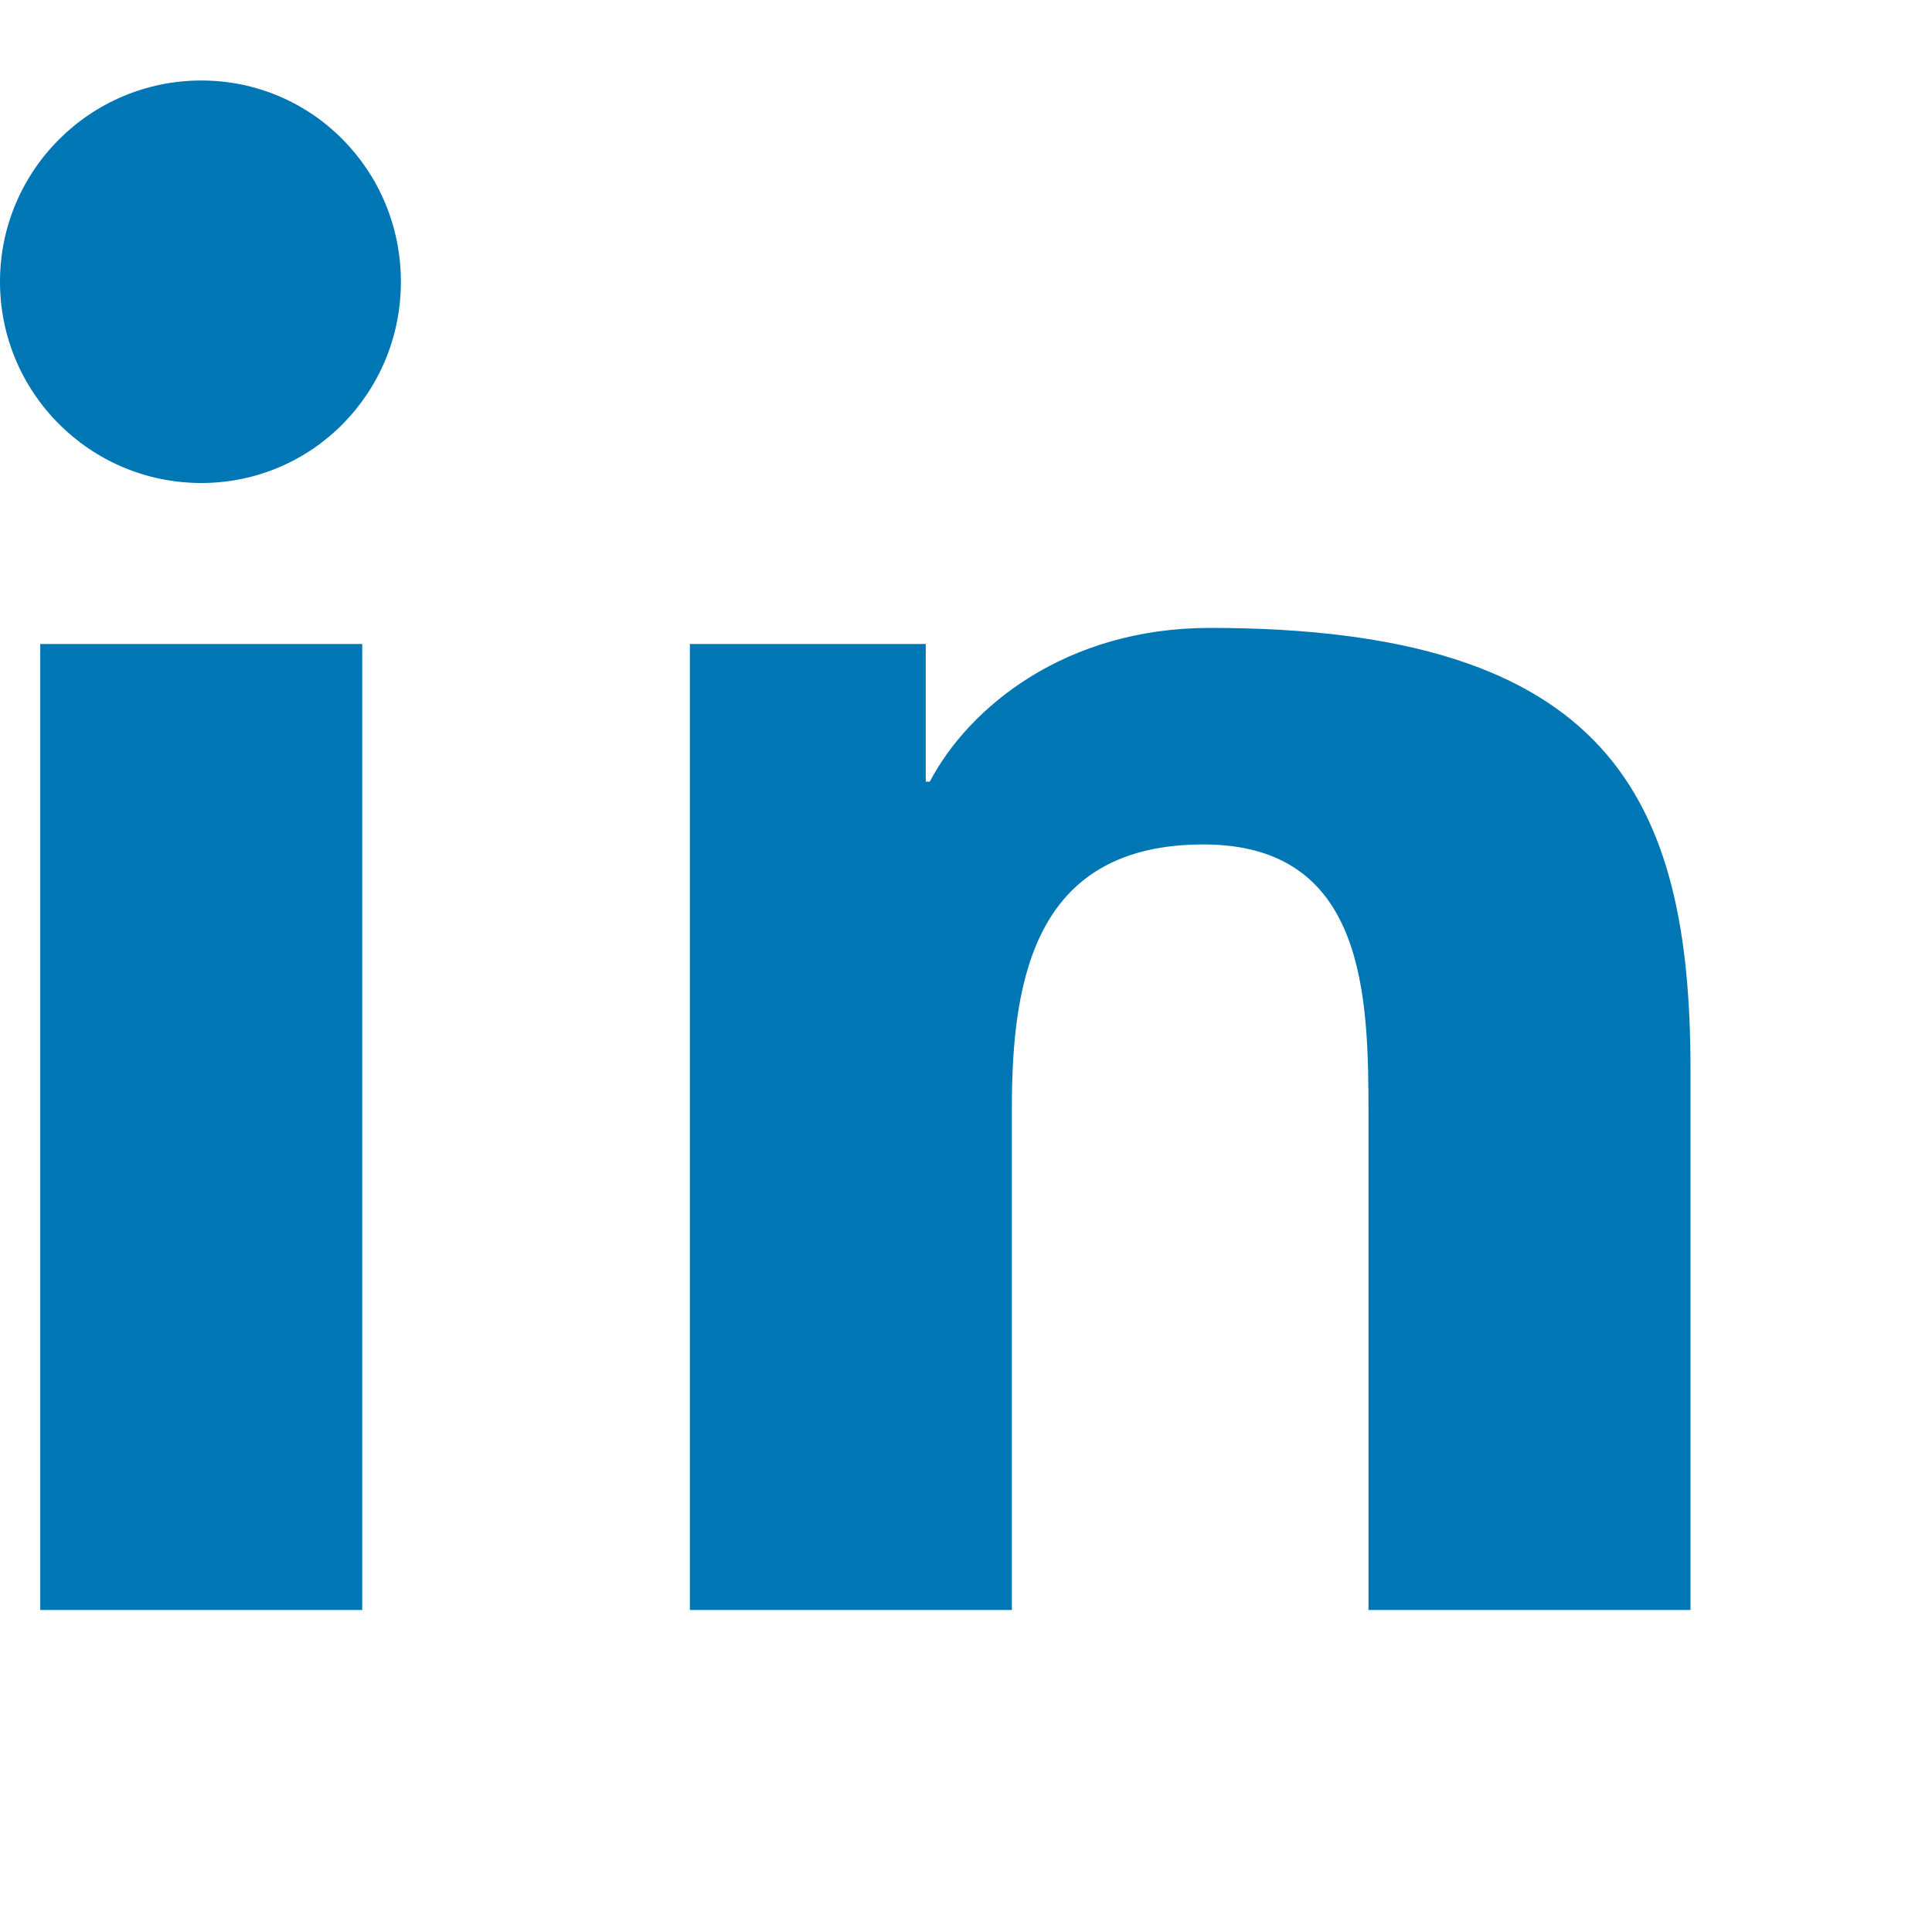 <svg xmlns="http://www.w3.org/2000/svg" width="24" height="24" fill="#0077B5" viewBox="0 0 24 24">
  <path d="M4.98 3.5C4.98 4.88 3.88 6 2.5 6S0 4.88 0 3.5 1.12 1 2.5 1 4.98 2.12 4.98 3.5zM.5 8h4v12h-4V8zm7.5 0h3.5v1.71h.05c.49-.93 1.69-1.91 3.48-1.91C20 7.8 21 9.92 21 13.29V20h-4v-6.15c0-1.47-.03-3.36-2.05-3.36-2.06 0-2.38 1.61-2.38 3.26V20h-4V8z"/>
</svg>
